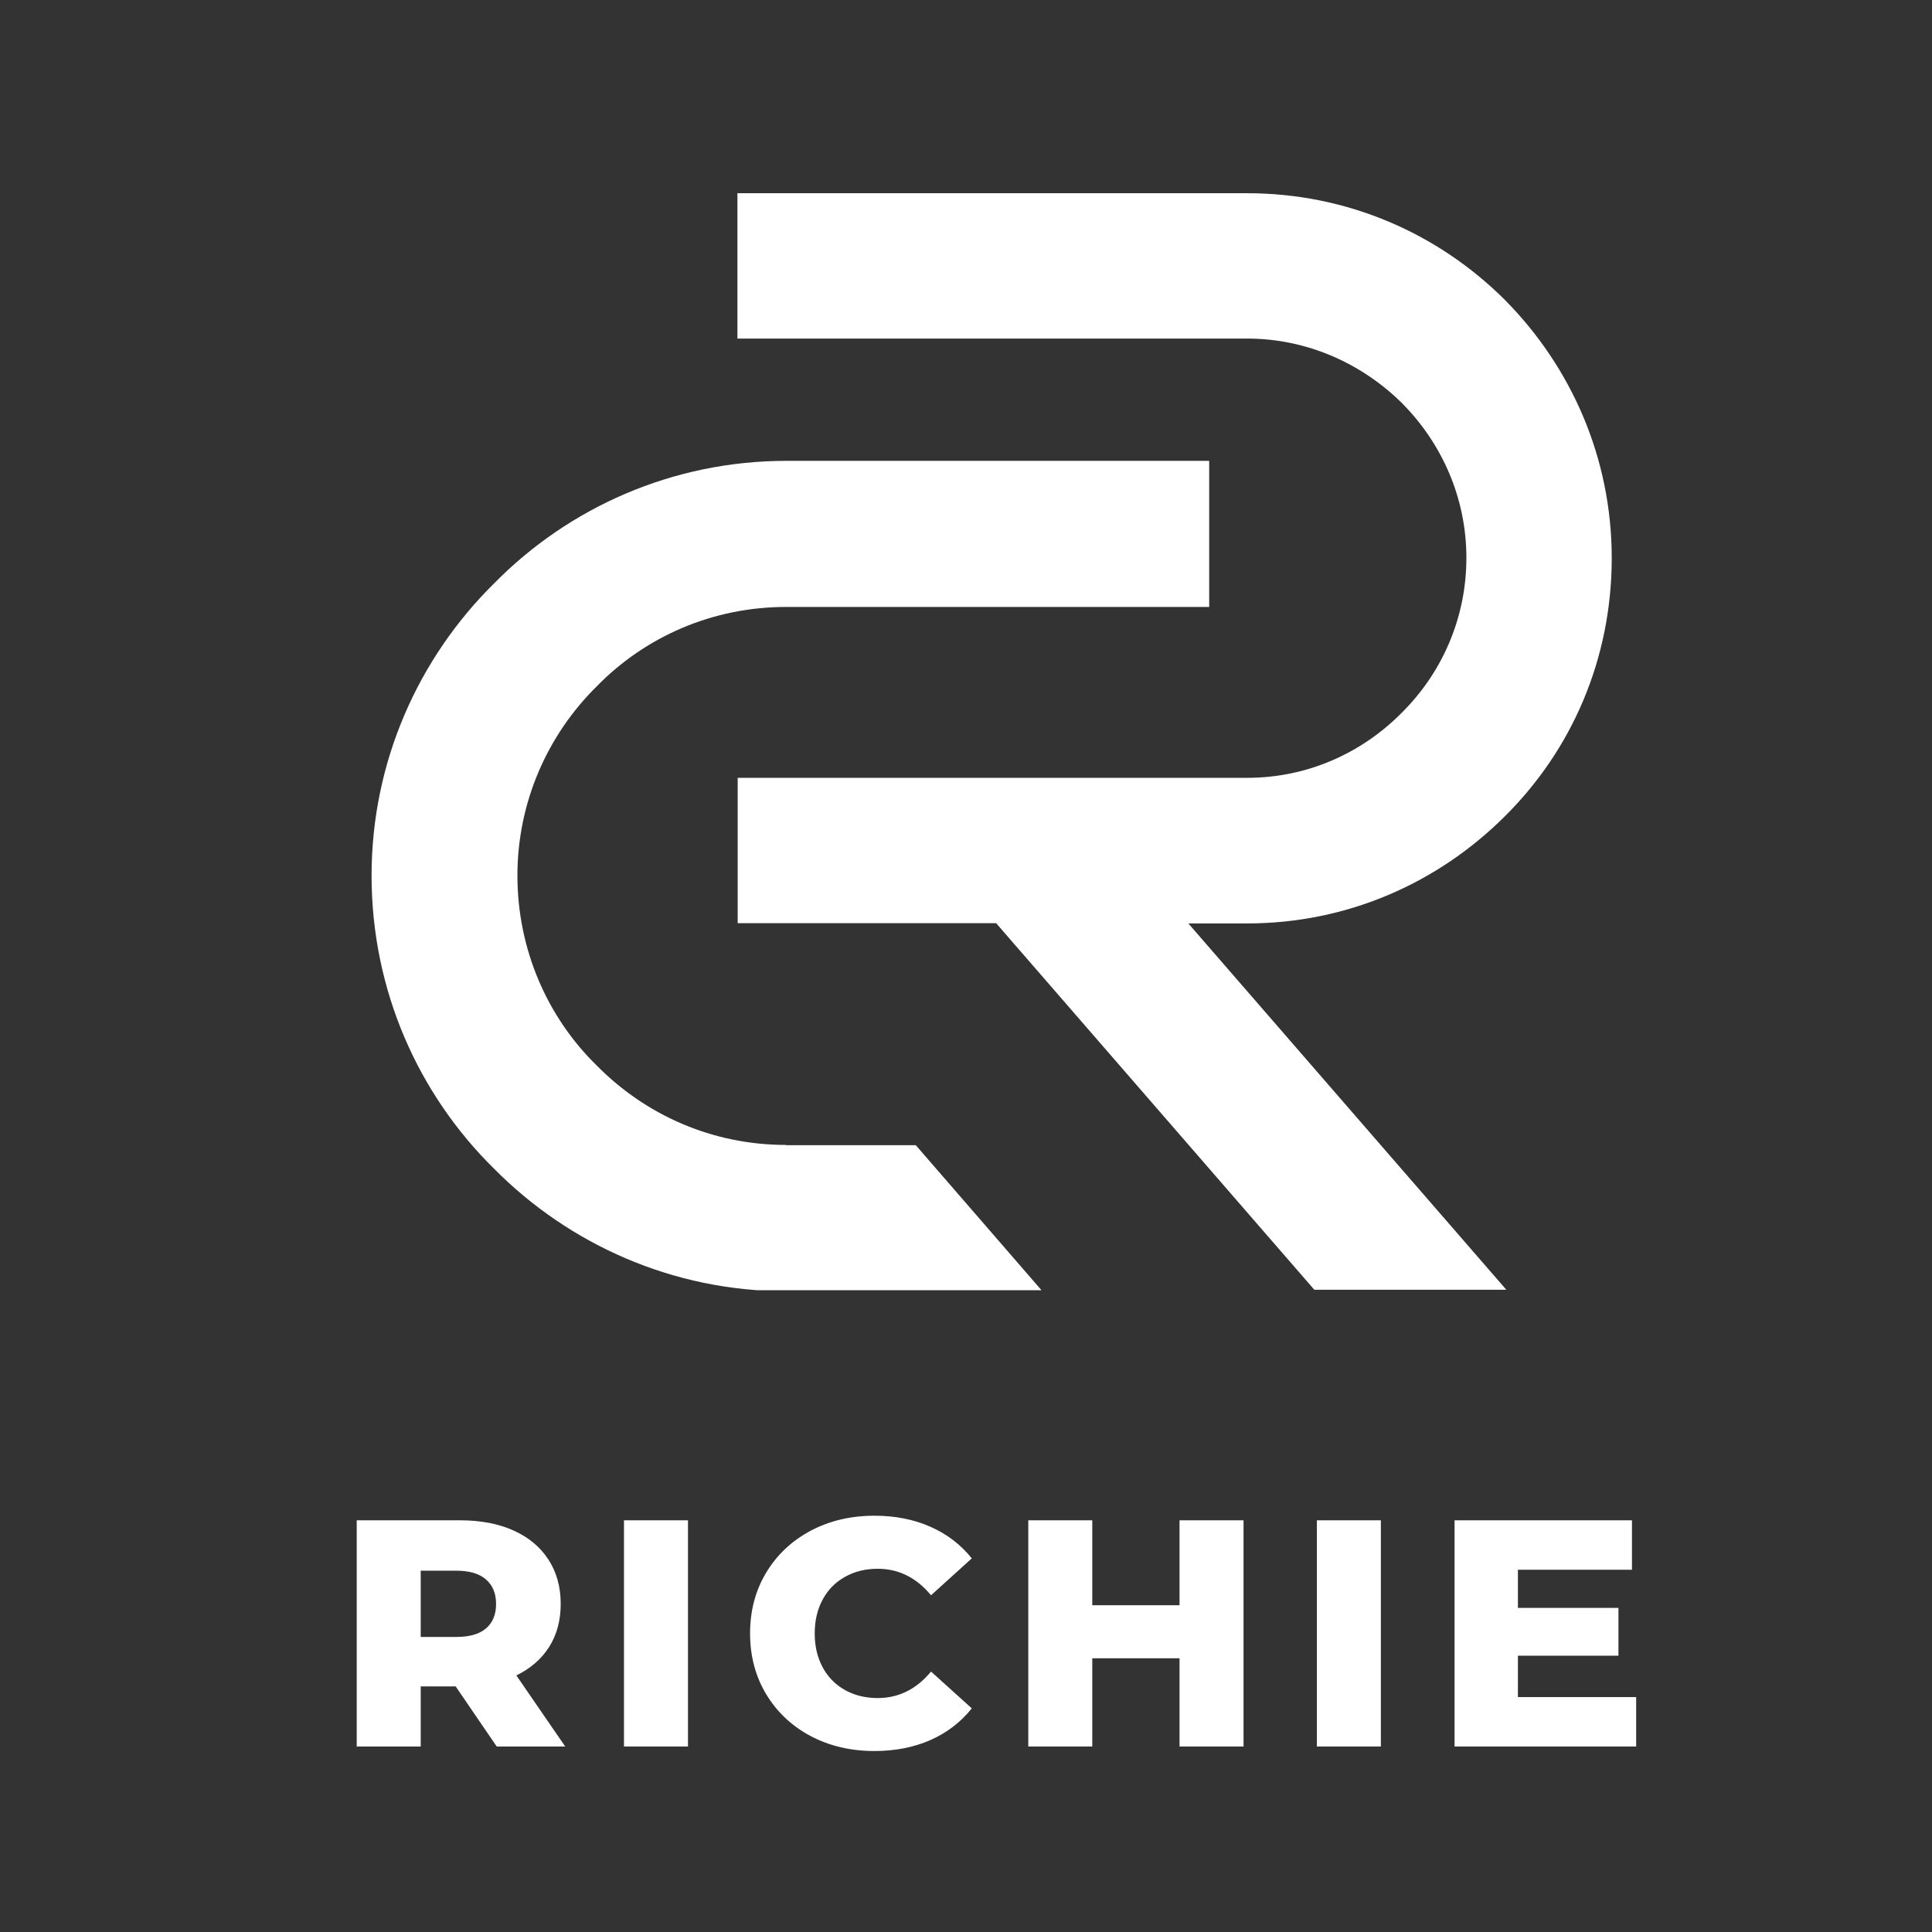 <svg xmlns="http://www.w3.org/2000/svg" xmlns:xlink="http://www.w3.org/1999/xlink" width="500" zoomAndPan="magnify" viewBox="0 0 375 375" height="500" preserveAspectRatio="xMidYMid meet" version="1.0"><rect x="0" y="0" width="375" height="375" fill="#333333" stroke="none"/><defs><g/><clipPath id="e3df2445d6"><path d="M 143 37.5 L 312.871 37.5 L 312.871 250.434 L 143 250.434 Z M 143 37.5 " clip-rule="nonzero"/></clipPath><clipPath id="36696c6ea5"><path d="M 72.121 89 L 235 89 L 235 250.434 L 72.121 250.434 Z M 72.121 89 " clip-rule="nonzero"/></clipPath></defs><g clip-path="url(#e3df2445d6)"><path fill="#ffffff" d="M 242.066 179.238 C 261.566 179.238 279.188 171.344 292.137 158.391 C 305.039 145.586 312.836 127.965 312.836 108.324 C 312.836 88.824 304.941 71.203 292.137 58.254 C 279.188 45.305 261.516 37.504 242.066 37.504 L 143.133 37.504 L 143.133 65.715 L 242.066 65.715 C 253.672 65.715 264.309 70.531 272.109 78.234 C 279.859 86.031 284.625 96.625 284.625 108.273 C 284.625 120.07 279.812 130.66 272.109 138.316 C 264.309 146.211 253.719 150.977 242.066 150.977 L 143.184 150.977 L 143.184 179.188 L 193.348 179.188 L 255.113 250.344 L 292.379 250.344 L 230.656 179.238 Z M 242.066 179.238 " fill-opacity="1" fill-rule="nonzero"/></g><g clip-path="url(#36696c6ea5)"><path fill="#ffffff" d="M 152.57 222.23 C 138.223 222.23 125.273 216.402 115.836 206.824 C 106.258 197.484 100.43 184.293 100.43 169.945 C 100.43 155.742 106.258 142.648 115.836 133.211 C 125.176 123.633 138.223 117.809 152.57 117.809 L 234.703 117.809 L 234.703 89.449 L 152.668 89.449 C 130.57 89.449 110.398 98.5 95.906 113.234 C 81.172 127.773 72.121 147.945 72.121 169.945 C 72.121 192.188 81.172 212.359 95.906 226.852 C 110.492 241.582 130.664 250.633 152.668 250.633 L 202.207 250.633 L 202.207 250.488 L 177.75 222.277 L 152.57 222.277 Z M 152.57 222.23 " fill-opacity="1" fill-rule="nonzero"/></g><g fill="#ffffff" fill-opacity="1"><g transform="translate(64.849, 338.997)"><g><path d="M 23.594 -11.672 L 16.812 -11.672 L 16.812 0 L 4.391 0 L 4.391 -43.906 L 24.469 -43.906 C 28.438 -43.906 31.883 -43.25 34.812 -41.938 C 37.738 -40.625 40 -38.742 41.594 -36.297 C 43.188 -33.848 43.984 -30.973 43.984 -27.672 C 43.984 -24.484 43.238 -21.707 41.75 -19.344 C 40.258 -16.988 38.133 -15.141 35.375 -13.797 L 44.859 0 L 31.562 0 Z M 31.438 -27.672 C 31.438 -29.711 30.785 -31.297 29.484 -32.422 C 28.191 -33.555 26.27 -34.125 23.719 -34.125 L 16.812 -34.125 L 16.812 -21.266 L 23.719 -21.266 C 26.27 -21.266 28.191 -21.816 29.484 -22.922 C 30.785 -24.035 31.438 -25.617 31.438 -27.672 Z M 31.438 -27.672 "/></g></g></g><g fill="#ffffff" fill-opacity="1"><g transform="translate(116.725, 338.997)"><g><path d="M 4.391 -43.906 L 16.812 -43.906 L 16.812 0 L 4.391 0 Z M 4.391 -43.906 "/></g></g></g><g fill="#ffffff" fill-opacity="1"><g transform="translate(143.448, 338.997)"><g><path d="M 26.281 0.875 C 21.688 0.875 17.555 -0.094 13.891 -2.031 C 10.234 -3.977 7.359 -6.688 5.266 -10.156 C 3.18 -13.633 2.141 -17.566 2.141 -21.953 C 2.141 -26.348 3.18 -30.281 5.266 -33.75 C 7.359 -37.219 10.234 -39.926 13.891 -41.875 C 17.555 -43.82 21.688 -44.797 26.281 -44.797 C 30.301 -44.797 33.922 -44.082 37.141 -42.656 C 40.359 -41.238 43.035 -39.191 45.172 -36.516 L 37.266 -29.359 C 34.422 -32.785 30.969 -34.5 26.906 -34.5 C 24.531 -34.5 22.41 -33.973 20.547 -32.922 C 18.68 -31.879 17.238 -30.406 16.219 -28.5 C 15.195 -26.602 14.688 -24.422 14.688 -21.953 C 14.688 -19.484 15.195 -17.297 16.219 -15.391 C 17.238 -13.492 18.68 -12.02 20.547 -10.969 C 22.41 -9.926 24.531 -9.406 26.906 -9.406 C 30.969 -9.406 34.422 -11.117 37.266 -14.547 L 45.172 -7.406 C 43.035 -4.727 40.359 -2.676 37.141 -1.25 C 33.922 0.164 30.301 0.875 26.281 0.875 Z M 26.281 0.875 "/></g></g></g><g fill="#ffffff" fill-opacity="1"><g transform="translate(195.198, 338.997)"><g><path d="M 46.172 -43.906 L 46.172 0 L 33.75 0 L 33.75 -17.125 L 16.812 -17.125 L 16.812 0 L 4.391 0 L 4.391 -43.906 L 16.812 -43.906 L 16.812 -27.422 L 33.75 -27.422 L 33.75 -43.906 Z M 46.172 -43.906 "/></g></g></g><g fill="#ffffff" fill-opacity="1"><g transform="translate(251.214, 338.997)"><g><path d="M 4.391 -43.906 L 16.812 -43.906 L 16.812 0 L 4.391 0 Z M 4.391 -43.906 "/></g></g></g><g fill="#ffffff" fill-opacity="1"><g transform="translate(277.937, 338.997)"><g><path d="M 39.641 -9.594 L 39.641 0 L 4.391 0 L 4.391 -43.906 L 38.828 -43.906 L 38.828 -34.312 L 16.688 -34.312 L 16.688 -26.906 L 36.203 -26.906 L 36.203 -17.625 L 16.688 -17.625 L 16.688 -9.594 Z M 39.641 -9.594 "/></g></g></g></svg>